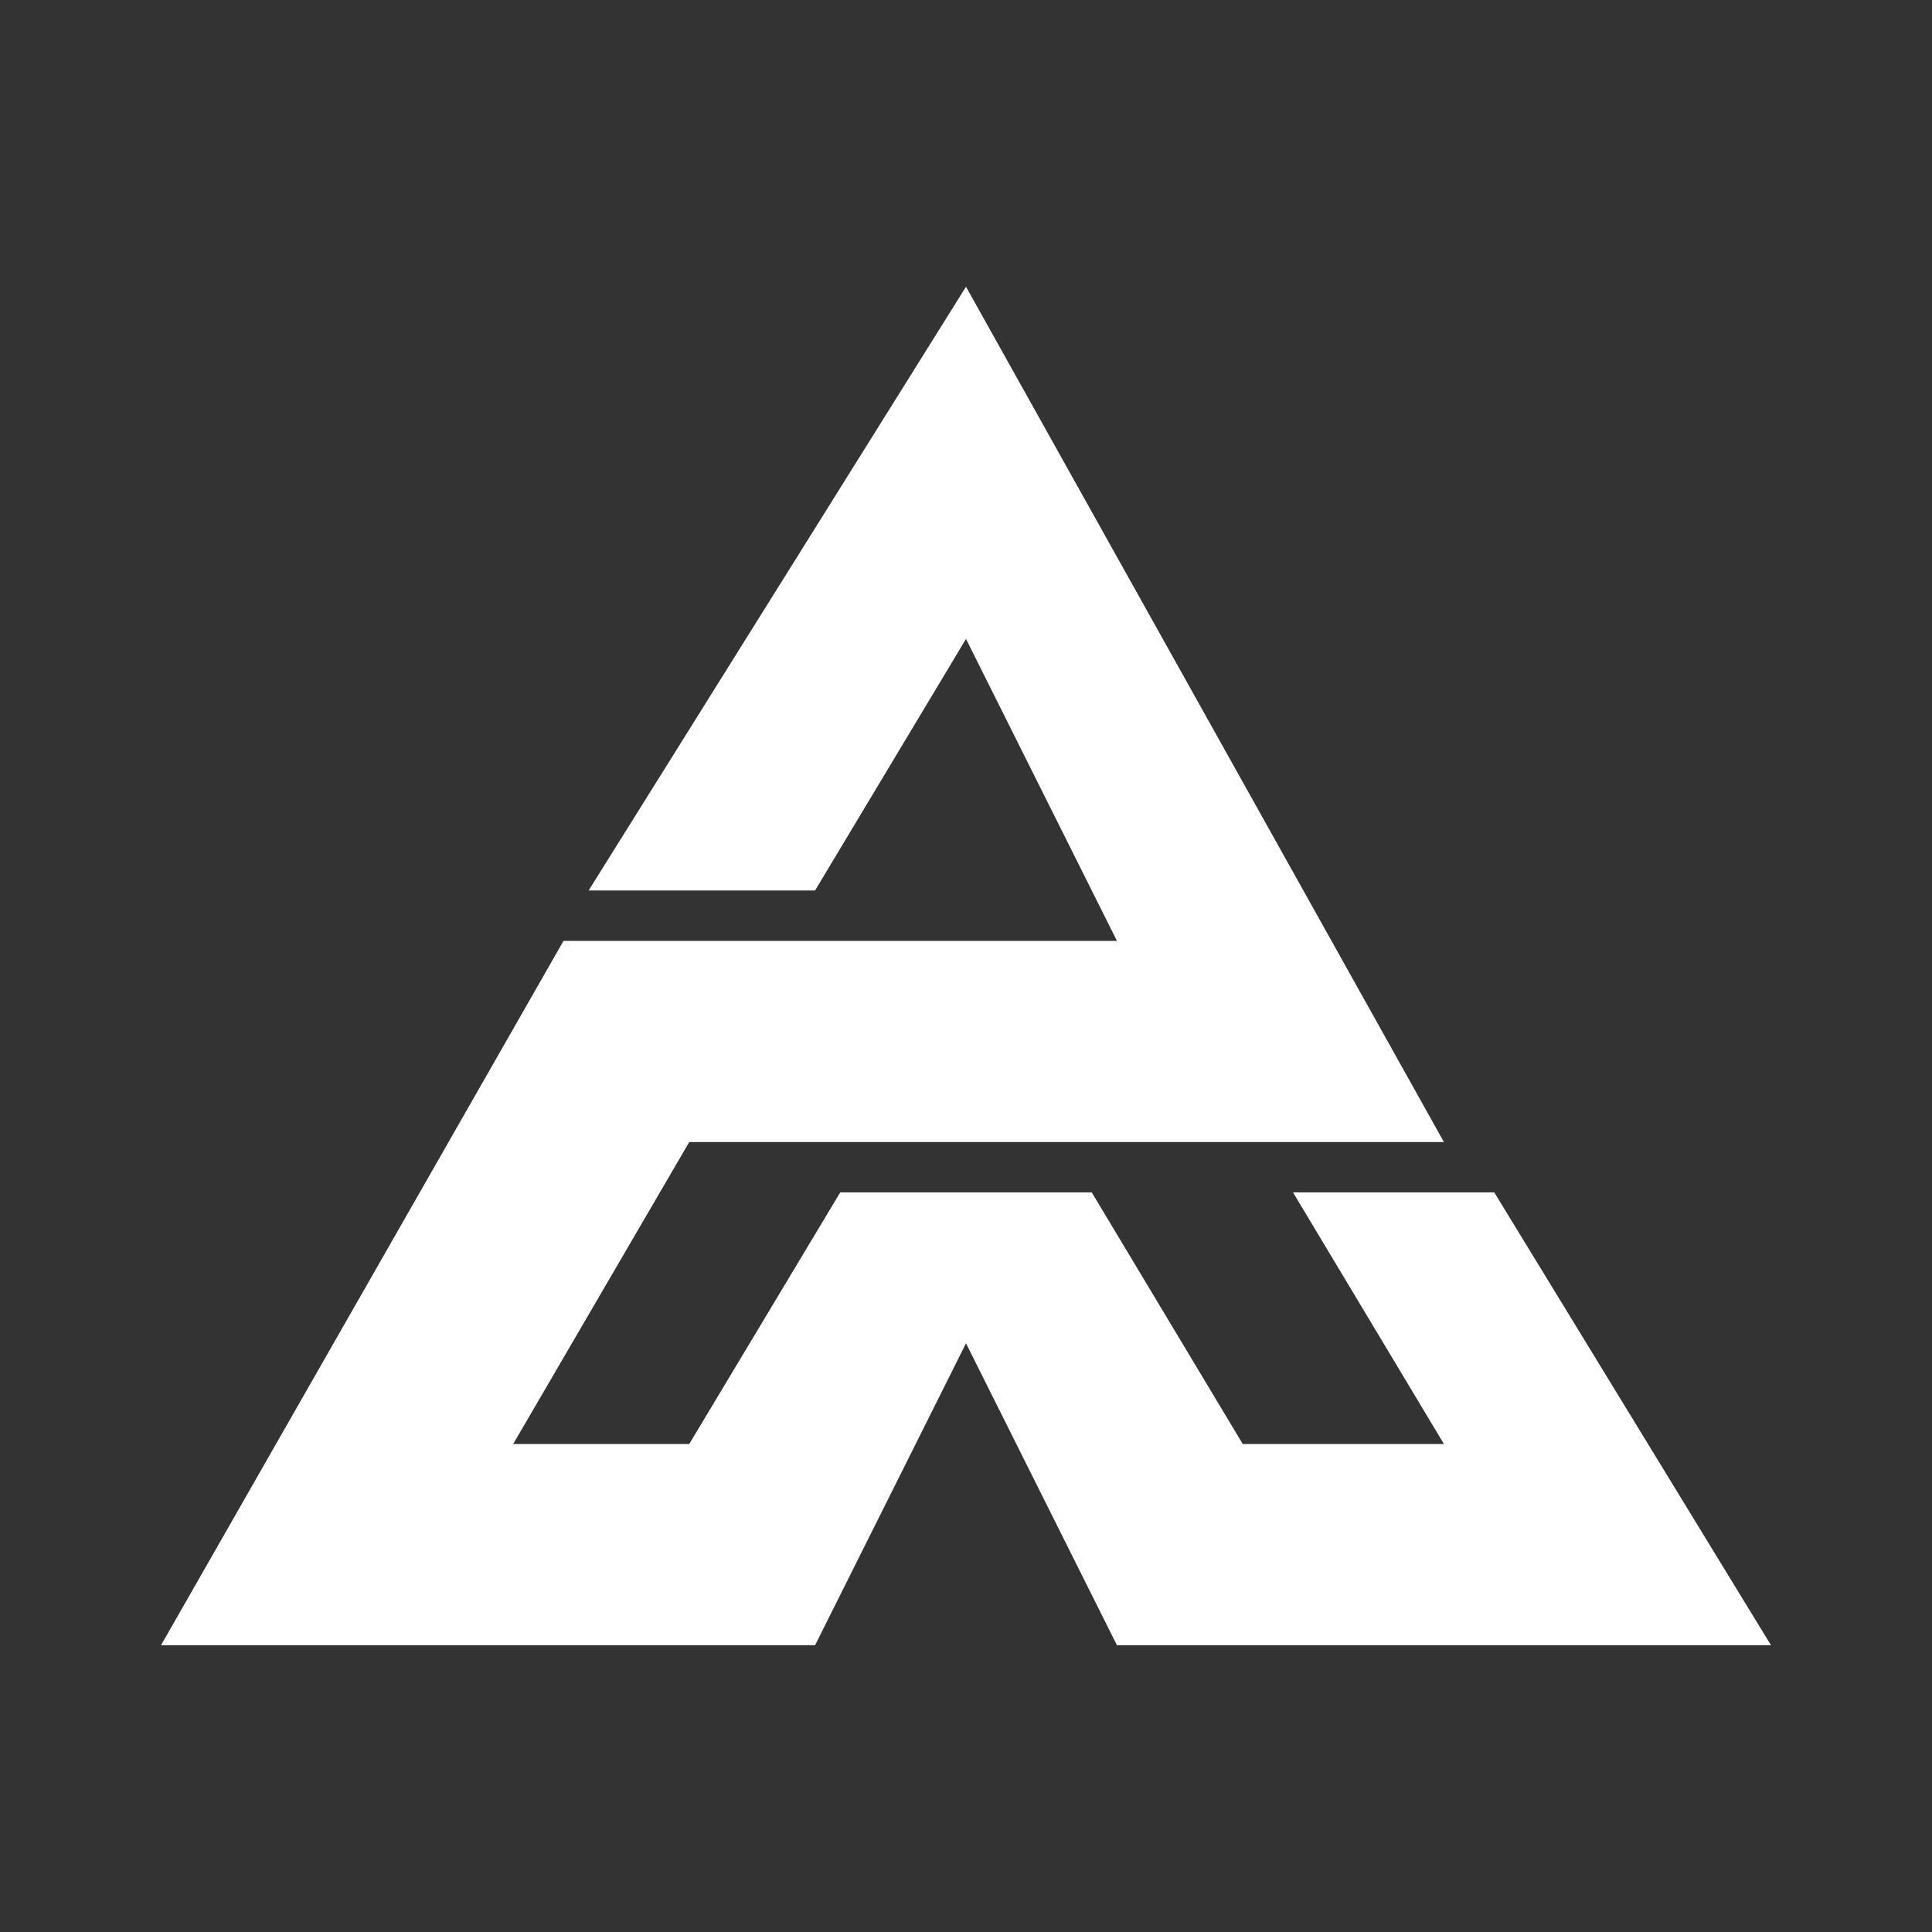 <svg width="24" height="24" viewBox="0 0 24 24" fill="none" xmlns="http://www.w3.org/2000/svg">
<rect x="0" y="0" width="24" height="24" fill="#333333" stroke="none"/>
<path d="M10.125 11.062H7.312L12 3.562L17.937 14.187H8.562L6.375 17.938H8.562L10.438 14.812H13.562L15.438 17.938H17.937L16.062 14.812H18.562L22 20.438H13.875L12 16.687L10.125 20.438H2L7 11.688H13.875L12 7.937L10.125 11.062Z" fill="white"/>
</svg>
